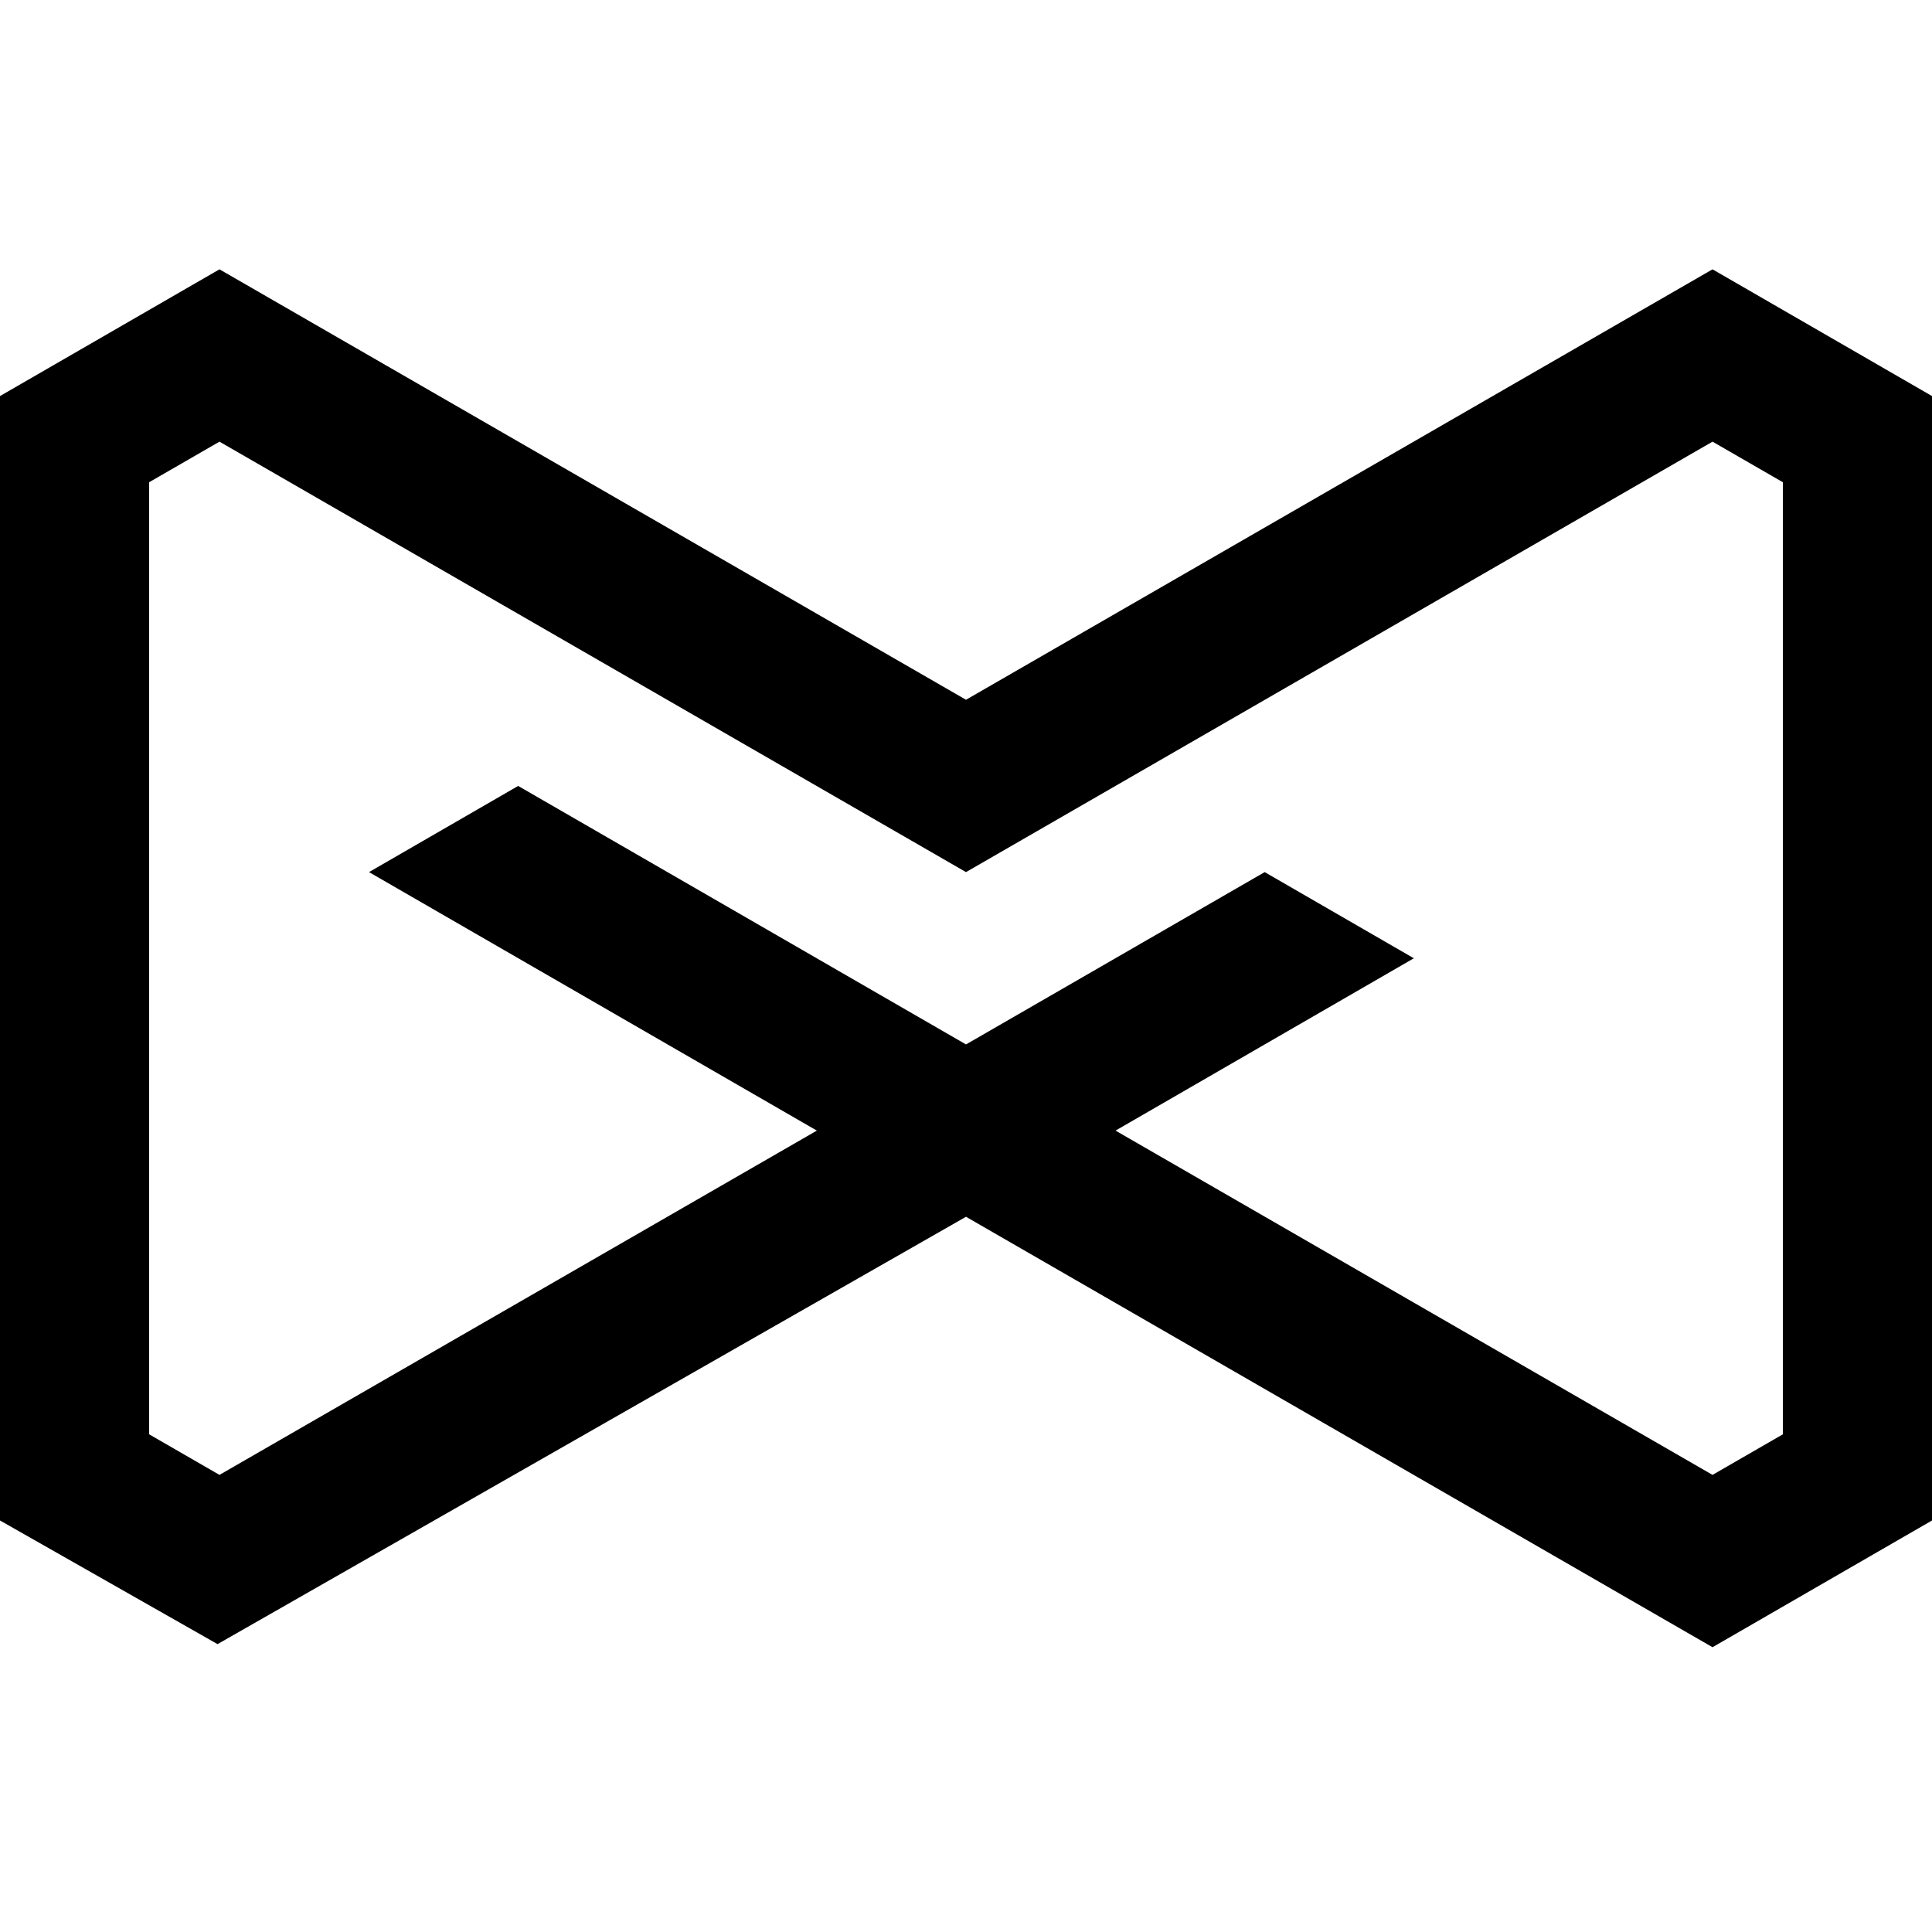 <?xml version="1.0" encoding="utf-8"?>
<!-- Generator: Adobe Illustrator 25.1.0, SVG Export Plug-In . SVG Version: 6.00 Build 0)  -->
<svg version="1.1" id="MCX" xmlns="http://www.w3.org/2000/svg" x="0px"
     y="0px"
     viewBox="0 0 500 500" style="enable-background:new 0 0 500 500;" xml:space="preserve">
<style type="text/css">
	.st0{fill-rule:evenodd;clip-rule:evenodd;}
</style>
    <path class="st0" d="M443.2,69.7L250,181.1L56.8,69.7L0,102.5v291l56.3,32L250,314.9l193.2,111.4l56.8-32.8v-291L443.2,69.7z
	 M443.2,114.3l18.2,10.5v246.4l-18.2,10.5l-154.5-89.1l77.2-44.6l-38.6-22.3L250,270.3l-115.9-66.9l-38.6,22.3l115.9,66.9
	L56.8,381.7l-18.2-10.5V124.8l18.2-10.5L250,225.7L443.2,114.3L443.2,114.3z"/>
</svg>
